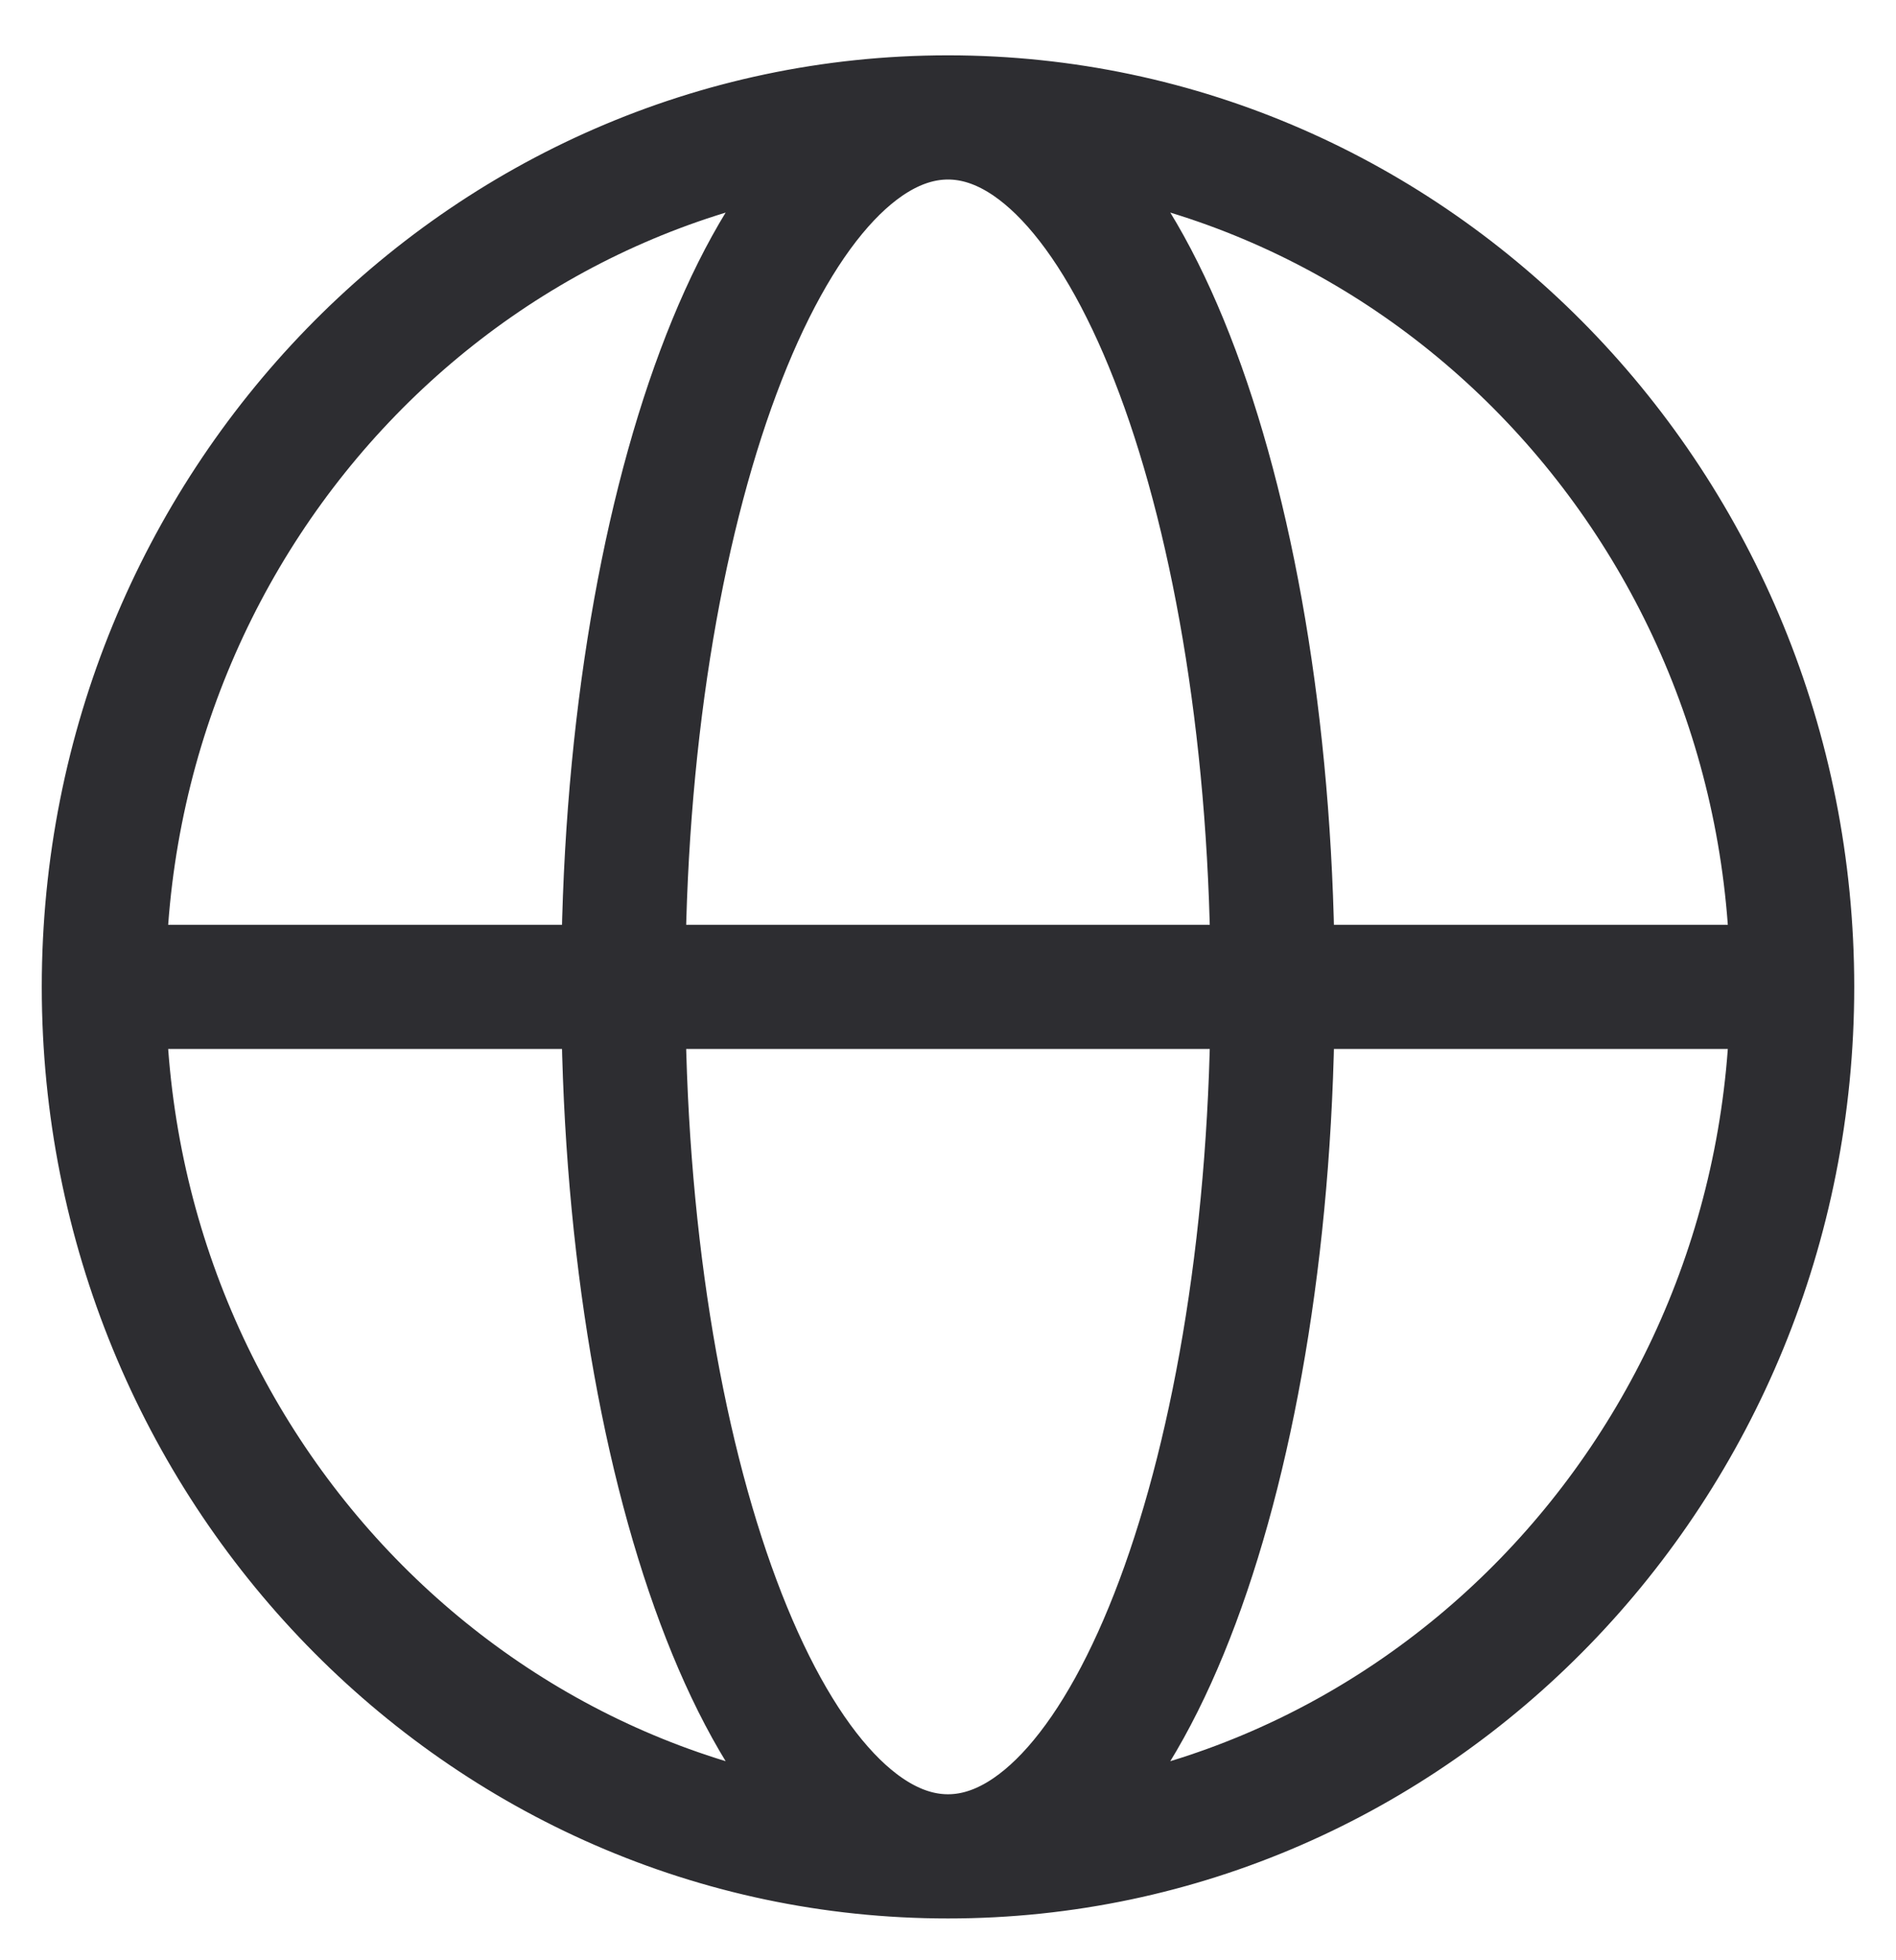 <svg width="30" height="31" viewBox="0 0 30 31" fill="none" xmlns="http://www.w3.org/2000/svg">
<path d="M28.357 15.607C28.357 23.201 22.377 29.357 15 29.357M28.357 15.607C28.357 8.013 22.377 1.857 15 1.857M28.357 15.607H1.643M15 29.357C7.623 29.357 1.643 23.201 1.643 15.607M15 29.357C17.837 29.357 20.137 23.201 20.137 15.607C20.137 8.013 17.837 1.857 15 1.857M15 29.357C12.162 29.357 9.862 23.201 9.862 15.607C9.862 8.013 12.162 1.857 15 1.857M1.643 15.607C1.643 8.013 7.623 1.857 15 1.857" stroke="#2D2D31" stroke-width="1.964" stroke-linecap="round" stroke-linejoin="round"/>
</svg>
